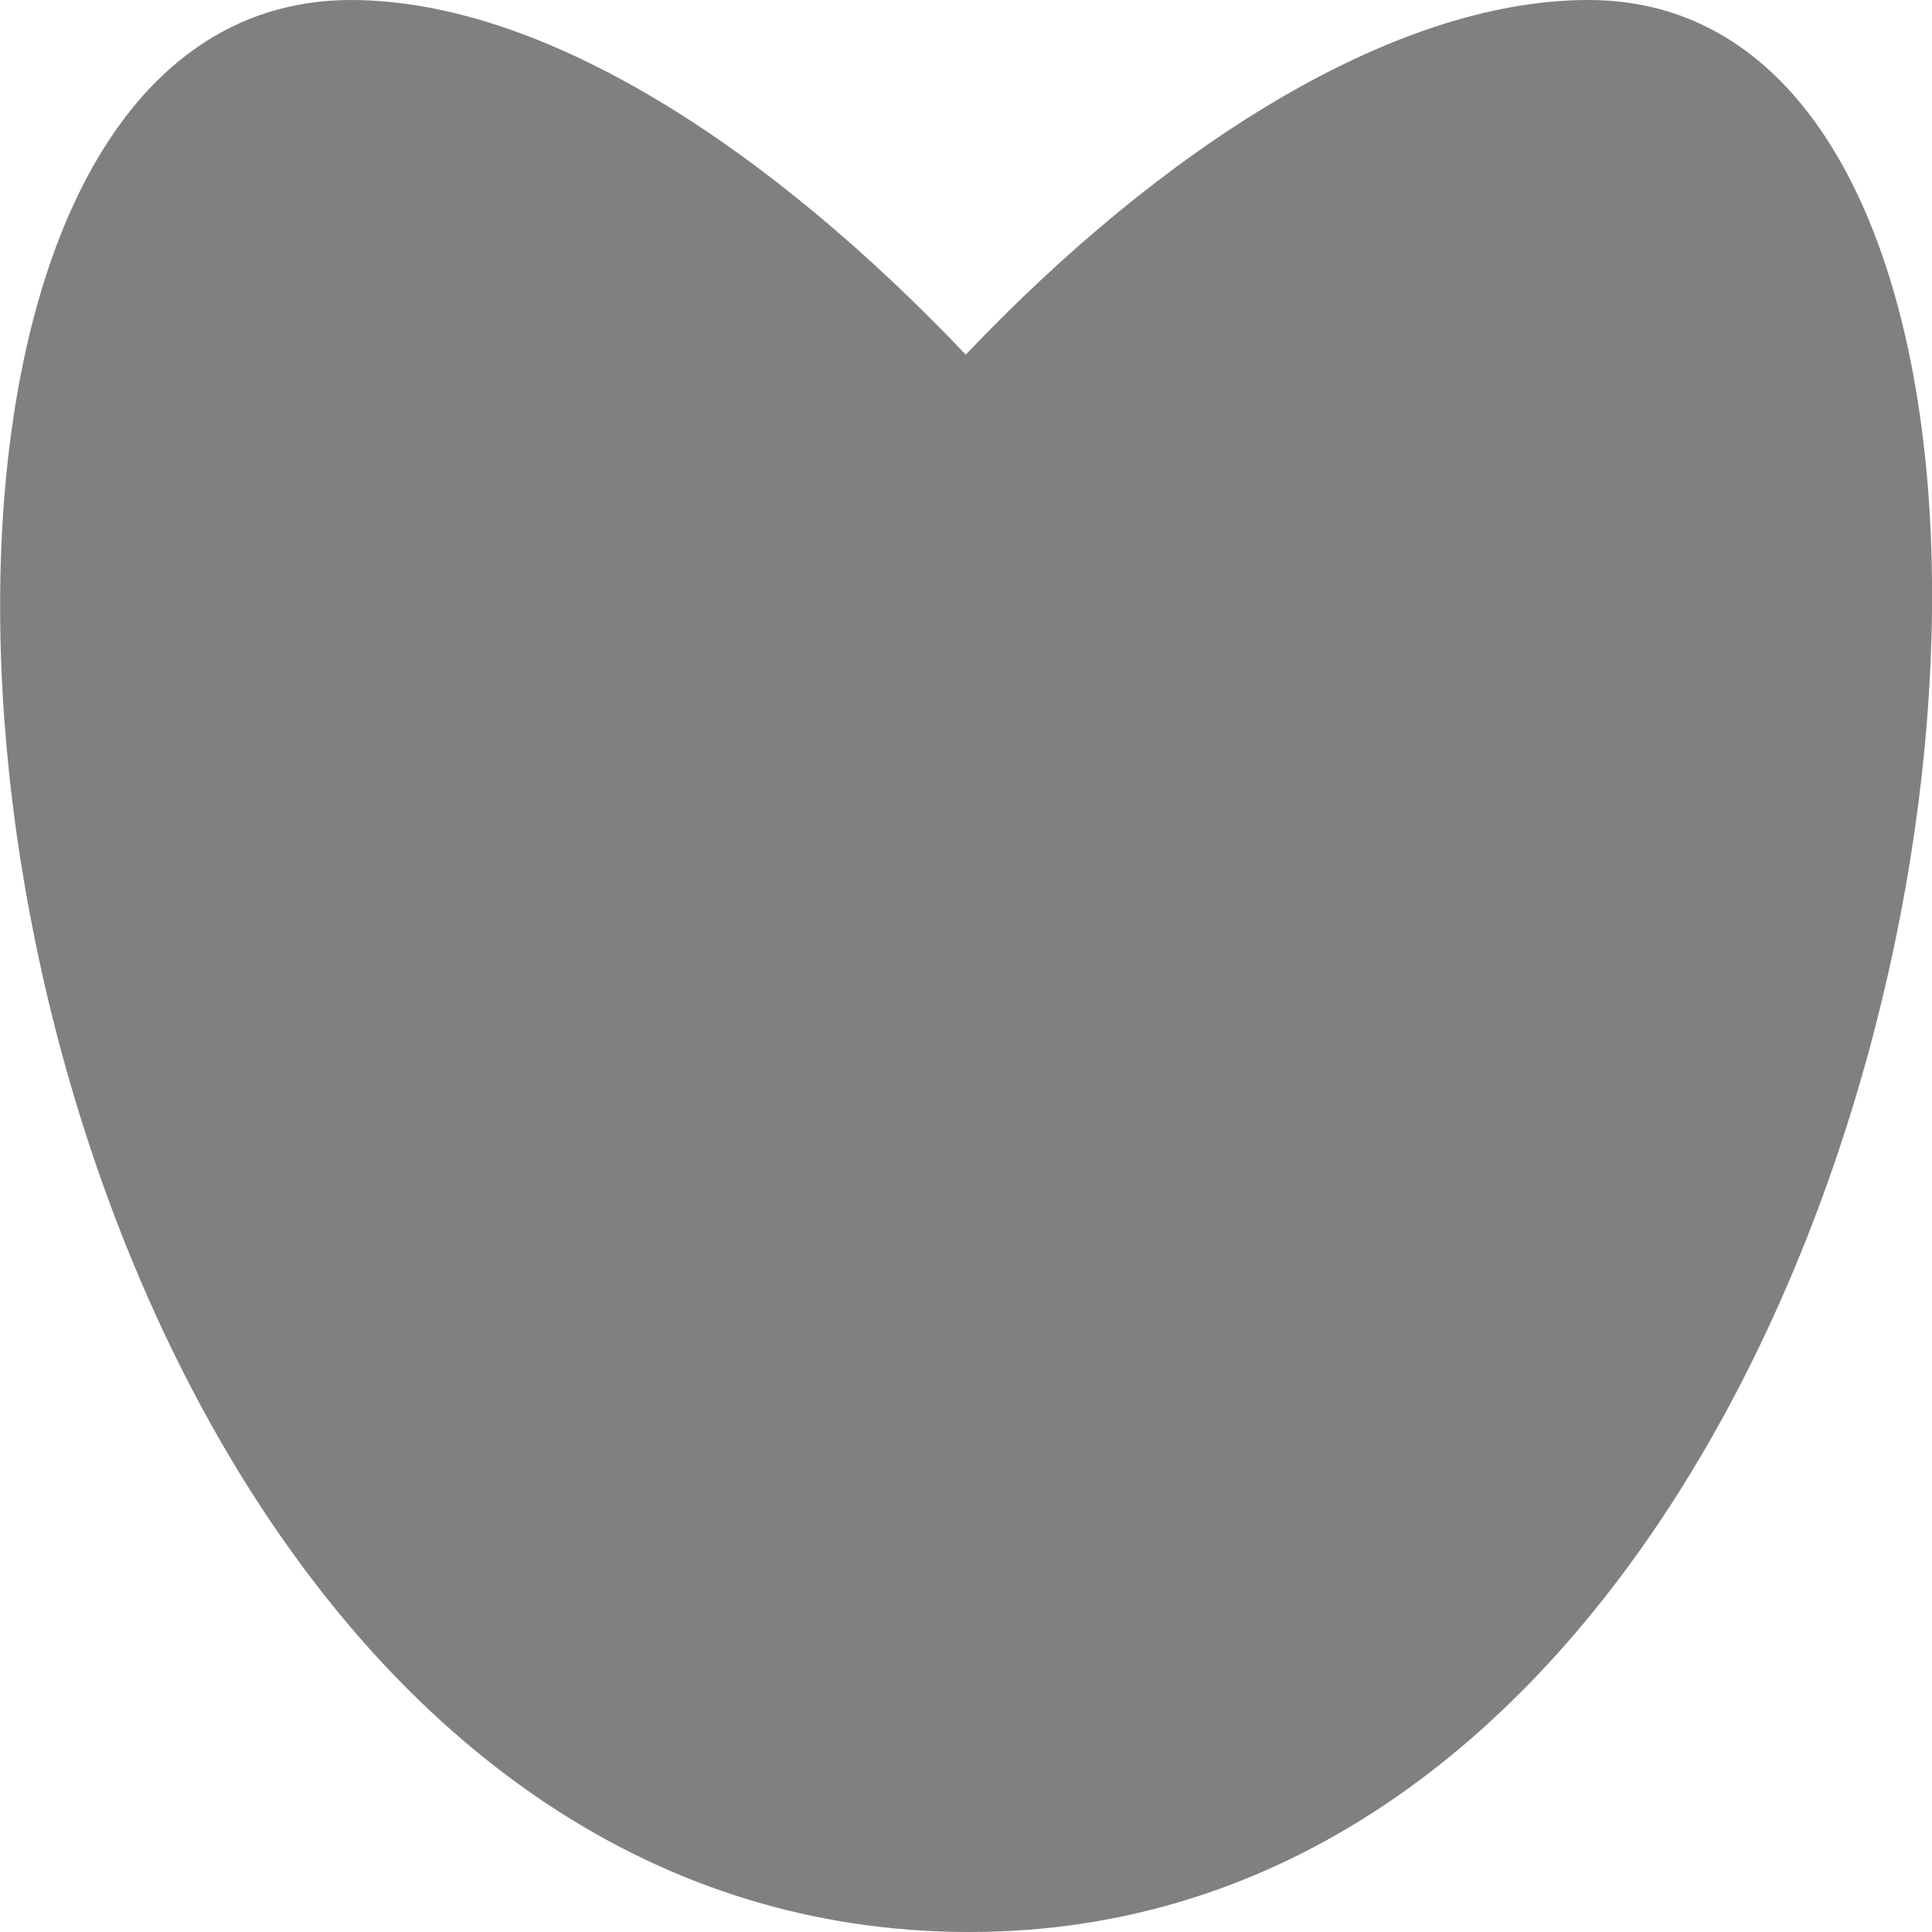 <svg viewBox="0 0 16 16" xmlns="http://www.w3.org/2000/svg"><path d="m2.908 0c-1.957 0-2.918 2.249-2.907 5.063.017 4.688 2.742 10.937 8.029 10.937 5.2 0 7.92-6.249 7.97-10.937.031-2.812-.904-5.063-2.845-5.063-1.627 0-3.54 1.235-5.157 2.937-1.608-1.693-3.48-2.937-5.095-2.937" fill="#808080"/></svg>